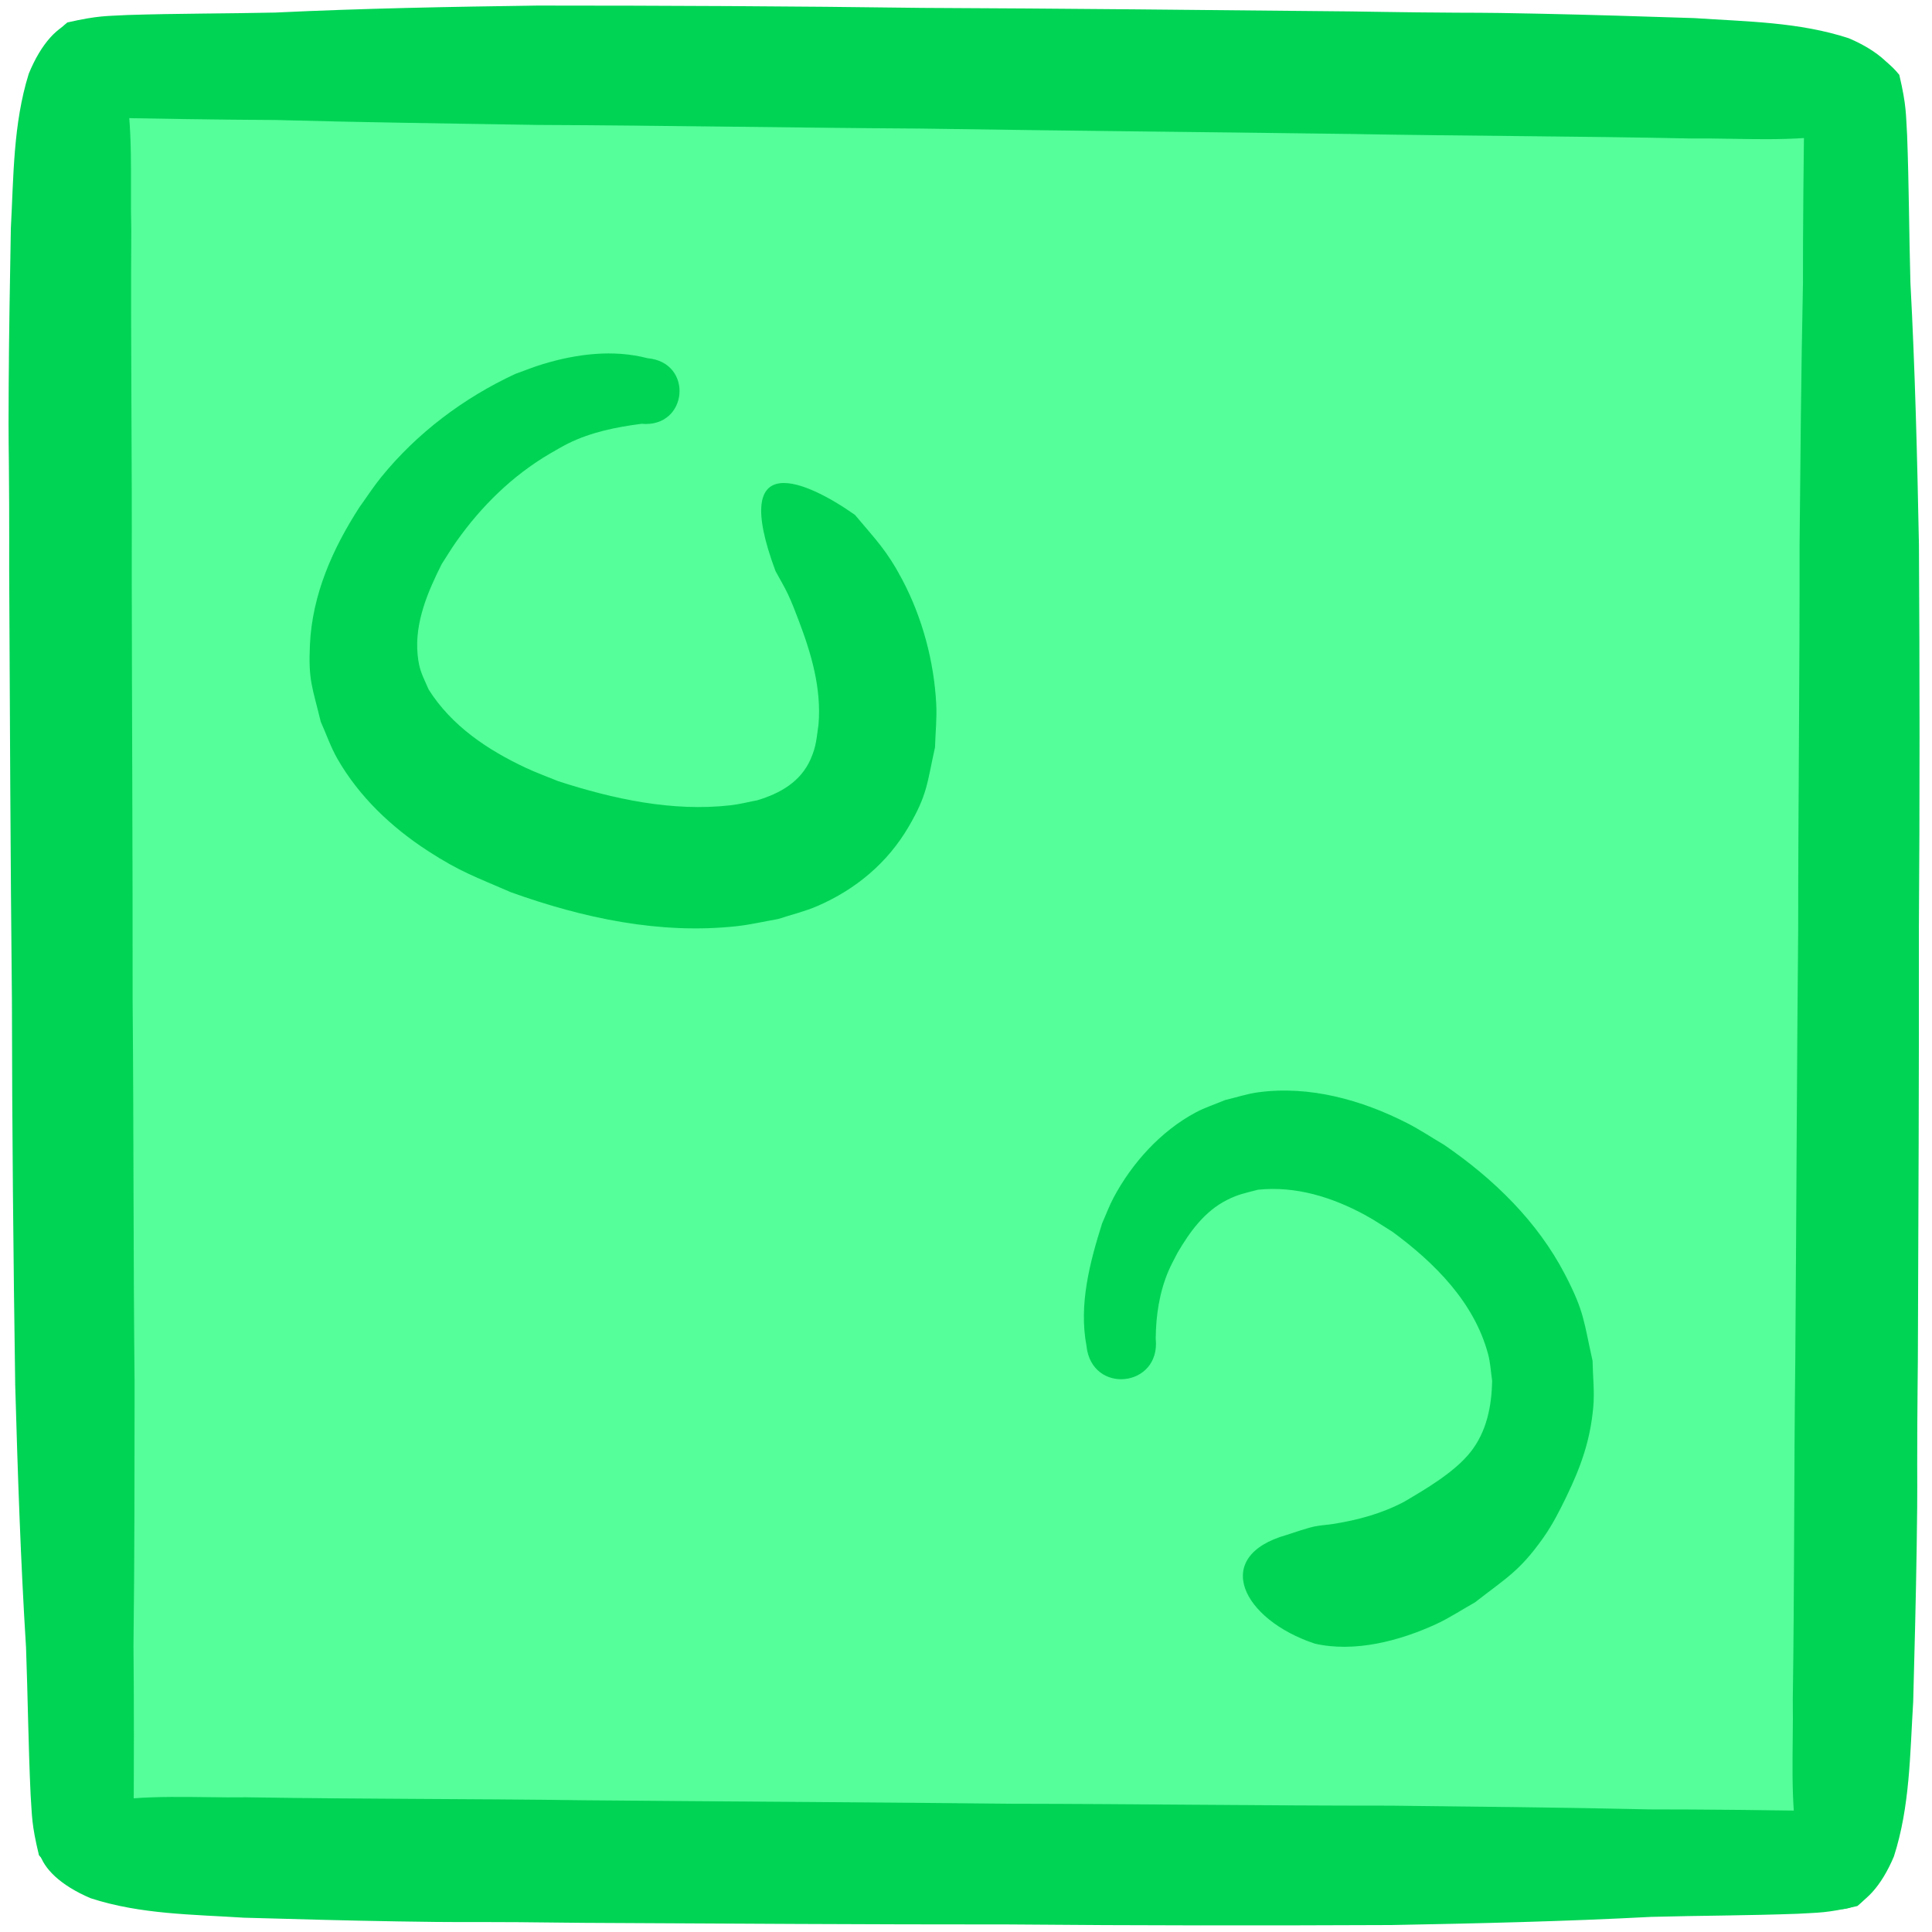 <?xml version="1.0" encoding="UTF-8" standalone="no"?>
<!-- Created with Inkscape (http://www.inkscape.org/) -->

<svg
   xmlns:dc="http://purl.org/dc/elements/1.1/"
   xmlns:cc="http://creativecommons.org/ns#"
   xmlns:rdf="http://www.w3.org/1999/02/22-rdf-syntax-ns#"
   xmlns:svg="http://www.w3.org/2000/svg"
   xmlns="http://www.w3.org/2000/svg"
   xmlns:sodipodi="http://sodipodi.sourceforge.net/DTD/sodipodi-0.dtd"
   xmlns:inkscape="http://www.inkscape.org/namespaces/inkscape"
   width="300"
   height="300"
   id="svg2"
   version="1.1"
   inkscape:version="0.48.4 r9939"
   sodipodi:docname="square4.svg"
   inkscape:export-filename="C:\Users\jrm219\Google Drive\Work\CS Field Guide Website\Interactive Prototypes\Sorting Prototype\Textures\square4.png"
   inkscape:export-xdpi="60.66"
   inkscape:export-ydpi="60.66">
  <defs
     id="defs4" />
  <sodipodi:namedview
     id="base"
     pagecolor="#ffffff"
     bordercolor="#666666"
     borderopacity="1.0"
     inkscape:pageopacity="0.0"
     inkscape:pageshadow="2"
     inkscape:zoom="2.3538707"
     inkscape:cx="119.87135"
     inkscape:cy="122.80122"
     inkscape:document-units="px"
     inkscape:current-layer="layer1"
     showgrid="false"
     showborder="true"
     inkscape:window-width="1920"
     inkscape:window-height="1028"
     inkscape:window-x="1912"
     inkscape:window-y="-8"
     inkscape:window-maximized="1" />
  <g
     inkscape:label="Layer 1"
     inkscape:groupmode="layer"
     id="layer1"
     transform="translate(0,-752.362)">
    <rect
       style="fill:#55ff99;fill-opacity:1;stroke:none"
       id="rect3087"
       width="274.517"
       height="278.122"
       x="13.215"
       y="11.667"
       transform="translate(0,752.362)" />
    <path
       style="fill:#00d455;fill-opacity:1;stroke:none"
       id="path3029"
       d="m 10.466,755.847 c 4.925,-1.114 6.081,-0.969 9.384,-1.157 7.626,-0.245 15.256,-0.211 22.884,-0.378 13.579,-0.649 27.165,-0.897 40.754,-1.086 19.9,0.003 39.801,0.094 59.7,0.361 22.224,0.093 44.446,0.335 66.669,0.549 3.414,0.049 6.828,0.11 10.242,0.146 11.522,0.121 7.713,-0.022 18.94,0.207 8.019,0.164 16.036,0.427 24.052,0.683 8.049,0.549 16.231,0.583 24.008,3.136 9.397,4.017 10.664,10.512 3.812,13.676 -1.492,0.643 -3.13,0.803 -4.716,1.091 -7.799,1.419 -15.709,0.714 -23.571,0.792 -17.663,-0.368 -35.331,-0.383 -52.995,-0.703 -22.211,-0.3 -44.424,-0.494 -66.635,-0.837 -19.854,-0.117 -39.705,-0.484 -59.559,-0.566 -13.534,-0.219 -27.068,-0.392 -40.6,-0.764 -7.65,-0.028 -20.914,-0.224 -28.562,-0.414 -10.715,-1.214 -9.559,-10.165 -3.808,-14.737 z"
       inkscape:connector-curvature="0"
       sodipodi:nodetypes="ccccccsscccsccccccc" />
    <path
       style="fill:#00d455;fill-opacity:1;stroke:none"
       id="path3029-1"
       d="m 294.924,763.984 c 1.143,4.918 1.004,6.075 1.212,9.377 0.29,7.624 0.301,15.255 0.512,22.881 0.729,13.575 1.056,27.159 1.325,40.747 0.114,19.9 0.14,39.801 -0.011,59.701 0.038,22.224 -0.075,44.448 -0.158,66.672 -0.029,3.414 -0.07,6.828 -0.086,10.243 -0.053,11.522 0.068,7.713 -0.096,18.941 -0.117,8.019 -0.333,16.038 -0.542,24.056 -0.502,8.053 -0.487,16.234 -2.995,24.026 -3.962,9.42 -10.45,10.726 -13.653,3.893 -0.651,-1.489 -0.821,-3.126 -1.119,-4.71 -1.465,-7.791 -0.806,-15.705 -0.931,-23.566 0.265,-17.665 0.175,-35.333 0.392,-52.998 0.169,-22.213 0.233,-44.426 0.446,-66.639 7.3e-4,-19.854 0.251,-39.707 0.216,-59.561 0.139,-13.535 0.234,-27.07 0.526,-40.604 -0.017,-7.65 0.101,-20.915 0.247,-28.564 1.151,-10.722 10.109,-9.618 14.714,-3.894 z"
       inkscape:connector-curvature="0"
       sodipodi:nodetypes="ccccccsscccsccccccc" />
    <path
       style="fill:#00d455;fill-opacity:1;stroke:none"
       id="path3029-1-7"
       d="m 6.049,1040.443 c -1.186,-4.908 -1.057,-6.066 -1.294,-9.366 -0.357,-7.621 -0.434,-15.251 -0.712,-22.876 -0.847,-13.568 -1.294,-27.149 -1.681,-40.734 -0.288,-19.898 -0.488,-39.798 -0.511,-59.699 -0.232,-22.223 -0.314,-44.446 -0.425,-66.67 -0.001,-3.414 0.01,-6.829 -0.004,-10.243 -0.048,-11.522 -0.135,-7.712 -0.07,-18.941 0.046,-8.02 0.193,-16.04 0.332,-24.06 0.432,-8.057 0.345,-16.238 2.785,-24.052 3.879,-9.455 10.356,-10.817 13.619,-4.012 0.664,1.483 0.849,3.119 1.16,4.699 1.533,7.778 0.943,15.697 1.137,23.557 -0.11,17.666 0.134,35.333 0.072,52.999 0.025,22.213 0.155,44.427 0.137,66.64 0.173,19.853 0.096,39.707 0.304,59.561 -0.021,13.536 0.003,27.071 -0.171,40.607 0.084,7.65 0.082,20.915 0.003,28.565 -1.057,10.731 -10.024,9.706 -14.68,4.022 z"
       inkscape:connector-curvature="0"
       sodipodi:nodetypes="ccccccsscccsccccccc" />
    <path
       style="fill:#00d455;fill-opacity:1;stroke:none"
       id="path3029-4"
       d="m 288.405,1048.332 c -4.879,1.136 -6.026,0.996 -9.3,1.2 -7.561,0.28 -15.128,0.28 -22.692,0.481 -13.463,0.71 -26.935,1.019 -40.41,1.269 -19.734,0.086 -39.471,0.085 -59.204,-0.092 -22.04,0.01 -44.078,-0.135 -66.117,-0.249 -3.386,-0.034 -6.771,-0.079 -10.157,-0.103 -11.426,-0.069 -7.649,0.057 -18.783,-0.121 -7.953,-0.127 -15.904,-0.355 -23.855,-0.575 -7.985,-0.513 -16.099,-0.51 -23.823,-3.028 -9.337,-3.975 -10.622,-10.464 -3.842,-13.659 1.477,-0.649 3.101,-0.817 4.672,-1.113 7.728,-1.454 15.575,-0.785 23.372,-0.898 17.517,0.289 35.039,0.224 52.557,0.464 22.028,0.2 44.057,0.294 66.084,0.537 19.689,0.028 39.376,0.305 59.066,0.298 13.423,0.158 26.845,0.274 40.266,0.582 7.587,-0.01 20.741,0.13 28.326,0.289 10.631,1.165 9.525,10.122 3.842,14.72 z"
       inkscape:connector-curvature="0"
       sodipodi:nodetypes="ccccccsscccsccccccc" />
    <path
       style="fill:#00d455;fill-opacity:1;stroke:none"
       id="path3147"
       d="m 99.641,65.805 c -3.932,0.508 -7.831,1.284 -11.412,3.053 -0.969,0.478 -1.888,1.05 -2.832,1.575 -5.803,3.409 -10.627,8.138 -14.505,13.615 -0.817,1.153 -1.541,2.37 -2.311,3.555 -2.158,4.297 -4.208,9.085 -3.735,14.022 0.238,2.487 0.751,3.201 1.717,5.444 3.564,5.644 9.148,9.38 15.117,12.172 1.633,0.764 3.334,1.374 5.001,2.061 8.567,2.771 17.721,4.773 26.779,3.74 1.381,-0.158 2.732,-0.511 4.098,-0.766 3.566,-1.062 6.786,-2.881 8.33,-6.43 0.888,-2.041 0.887,-3.158 1.215,-5.388 0.453,-5.572 -1.097,-10.874 -3.05,-16.025 -0.527,-1.39 -1.055,-2.783 -1.685,-4.129 -0.583,-1.244 -1.299,-2.421 -1.949,-3.632 -7.288,-19.595 5.066,-13.868 12.351,-8.709 3.274,3.912 4.916,5.469 7.347,10.07 3.108,5.882 4.927,12.688 5.264,19.328 0.113,2.227 -0.129,4.457 -0.194,6.686 -1.243,5.597 -1.163,7.305 -4.086,12.313 -3.294,5.644 -8.228,9.754 -14.196,12.337 -1.952,0.845 -4.039,1.336 -6.059,2.004 -2.152,0.373 -4.284,0.881 -6.455,1.118 -11.938,1.302 -23.862,-1.256 -35.049,-5.269 -5.504,-2.397 -7.858,-3.149 -12.898,-6.417 -5.643,-3.659 -10.672,-8.419 -14.044,-14.297 -1.048,-1.828 -1.729,-3.843 -2.593,-5.764 -1.305,-5.42 -1.94,-6.356 -1.682,-11.952 0.36,-7.791 3.511,-14.882 7.678,-21.343 1.116,-1.545 2.148,-3.153 3.347,-4.635 5.578,-6.892 12.844,-12.356 20.859,-16.077 1.432,-0.51 2.84,-1.09 4.295,-1.529 5.238,-1.582 10.901,-2.306 16.253,-0.912 7.2,0.648 6.284,10.831 -0.916,10.183 z"
       inkscape:connector-curvature="0"
       transform="translate(0,752.362)"
       sodipodi:nodetypes="cscscscscscscssccsscsscscsscscscscc" />
    <path
       style="fill:#00d455;fill-opacity:1;stroke:none"
       id="path3149"
       d="m 168.712,209.006 c -1.215,-6.432 0.494,-12.912 2.415,-19.019 0.596,-1.339 1.1,-2.722 1.788,-4.016 2.856,-5.371 7.342,-10.338 12.744,-13.226 1.462,-0.782 3.056,-1.288 4.583,-1.933 1.711,-0.4 3.392,-0.966 5.133,-1.201 7.976,-1.078 16.085,1.185 23.146,4.796 1.981,1.013 3.836,2.257 5.754,3.385 7.644,5.25 14.456,11.841 18.766,20.161 2.976,5.745 2.853,7.096 4.253,13.36 0.036,2.392 0.325,4.794 0.109,7.177 -0.47,5.191 -1.909,9.22 -4.158,13.88 -1.068,2.213 -2.192,4.421 -3.612,6.426 -3.673,5.184 -5.681,6.18 -10.596,10.017 -2.033,1.136 -3.981,2.438 -6.098,3.409 -5.612,2.572 -12.579,4.419 -18.774,3 -11.272,-3.734 -16.163,-13.559 -4.356,-16.886 1.103,-0.36 3.267,-1.103 4.401,-1.327 0.909,-0.179 1.84,-0.219 2.754,-0.363 3.863,-0.605 7.583,-1.612 11.066,-3.451 3.379,-1.986 7.829,-4.592 10.303,-7.71 2.524,-3.182 3.301,-7.163 3.365,-11.104 -0.205,-1.355 -0.263,-2.741 -0.614,-4.065 -2.148,-8.096 -8.342,-14.25 -14.872,-19.054 -1.391,-0.852 -2.742,-1.775 -4.174,-2.557 -5.122,-2.799 -10.827,-4.578 -16.699,-3.964 -1.945,0.513 -3.023,0.685 -4.828,1.6 -3.482,1.766 -5.742,4.913 -7.671,8.203 -0.455,0.91 -0.963,1.795 -1.364,2.729 -1.444,3.37 -1.983,6.952 -2.016,10.589 0.808,7.601 -9.942,8.744 -10.75,1.143 z"
       inkscape:connector-curvature="0"
       transform="translate(0,752.362)"
       sodipodi:nodetypes="ccsscsscscssscsccsscscscscscscc" />
  </g>
</svg>
